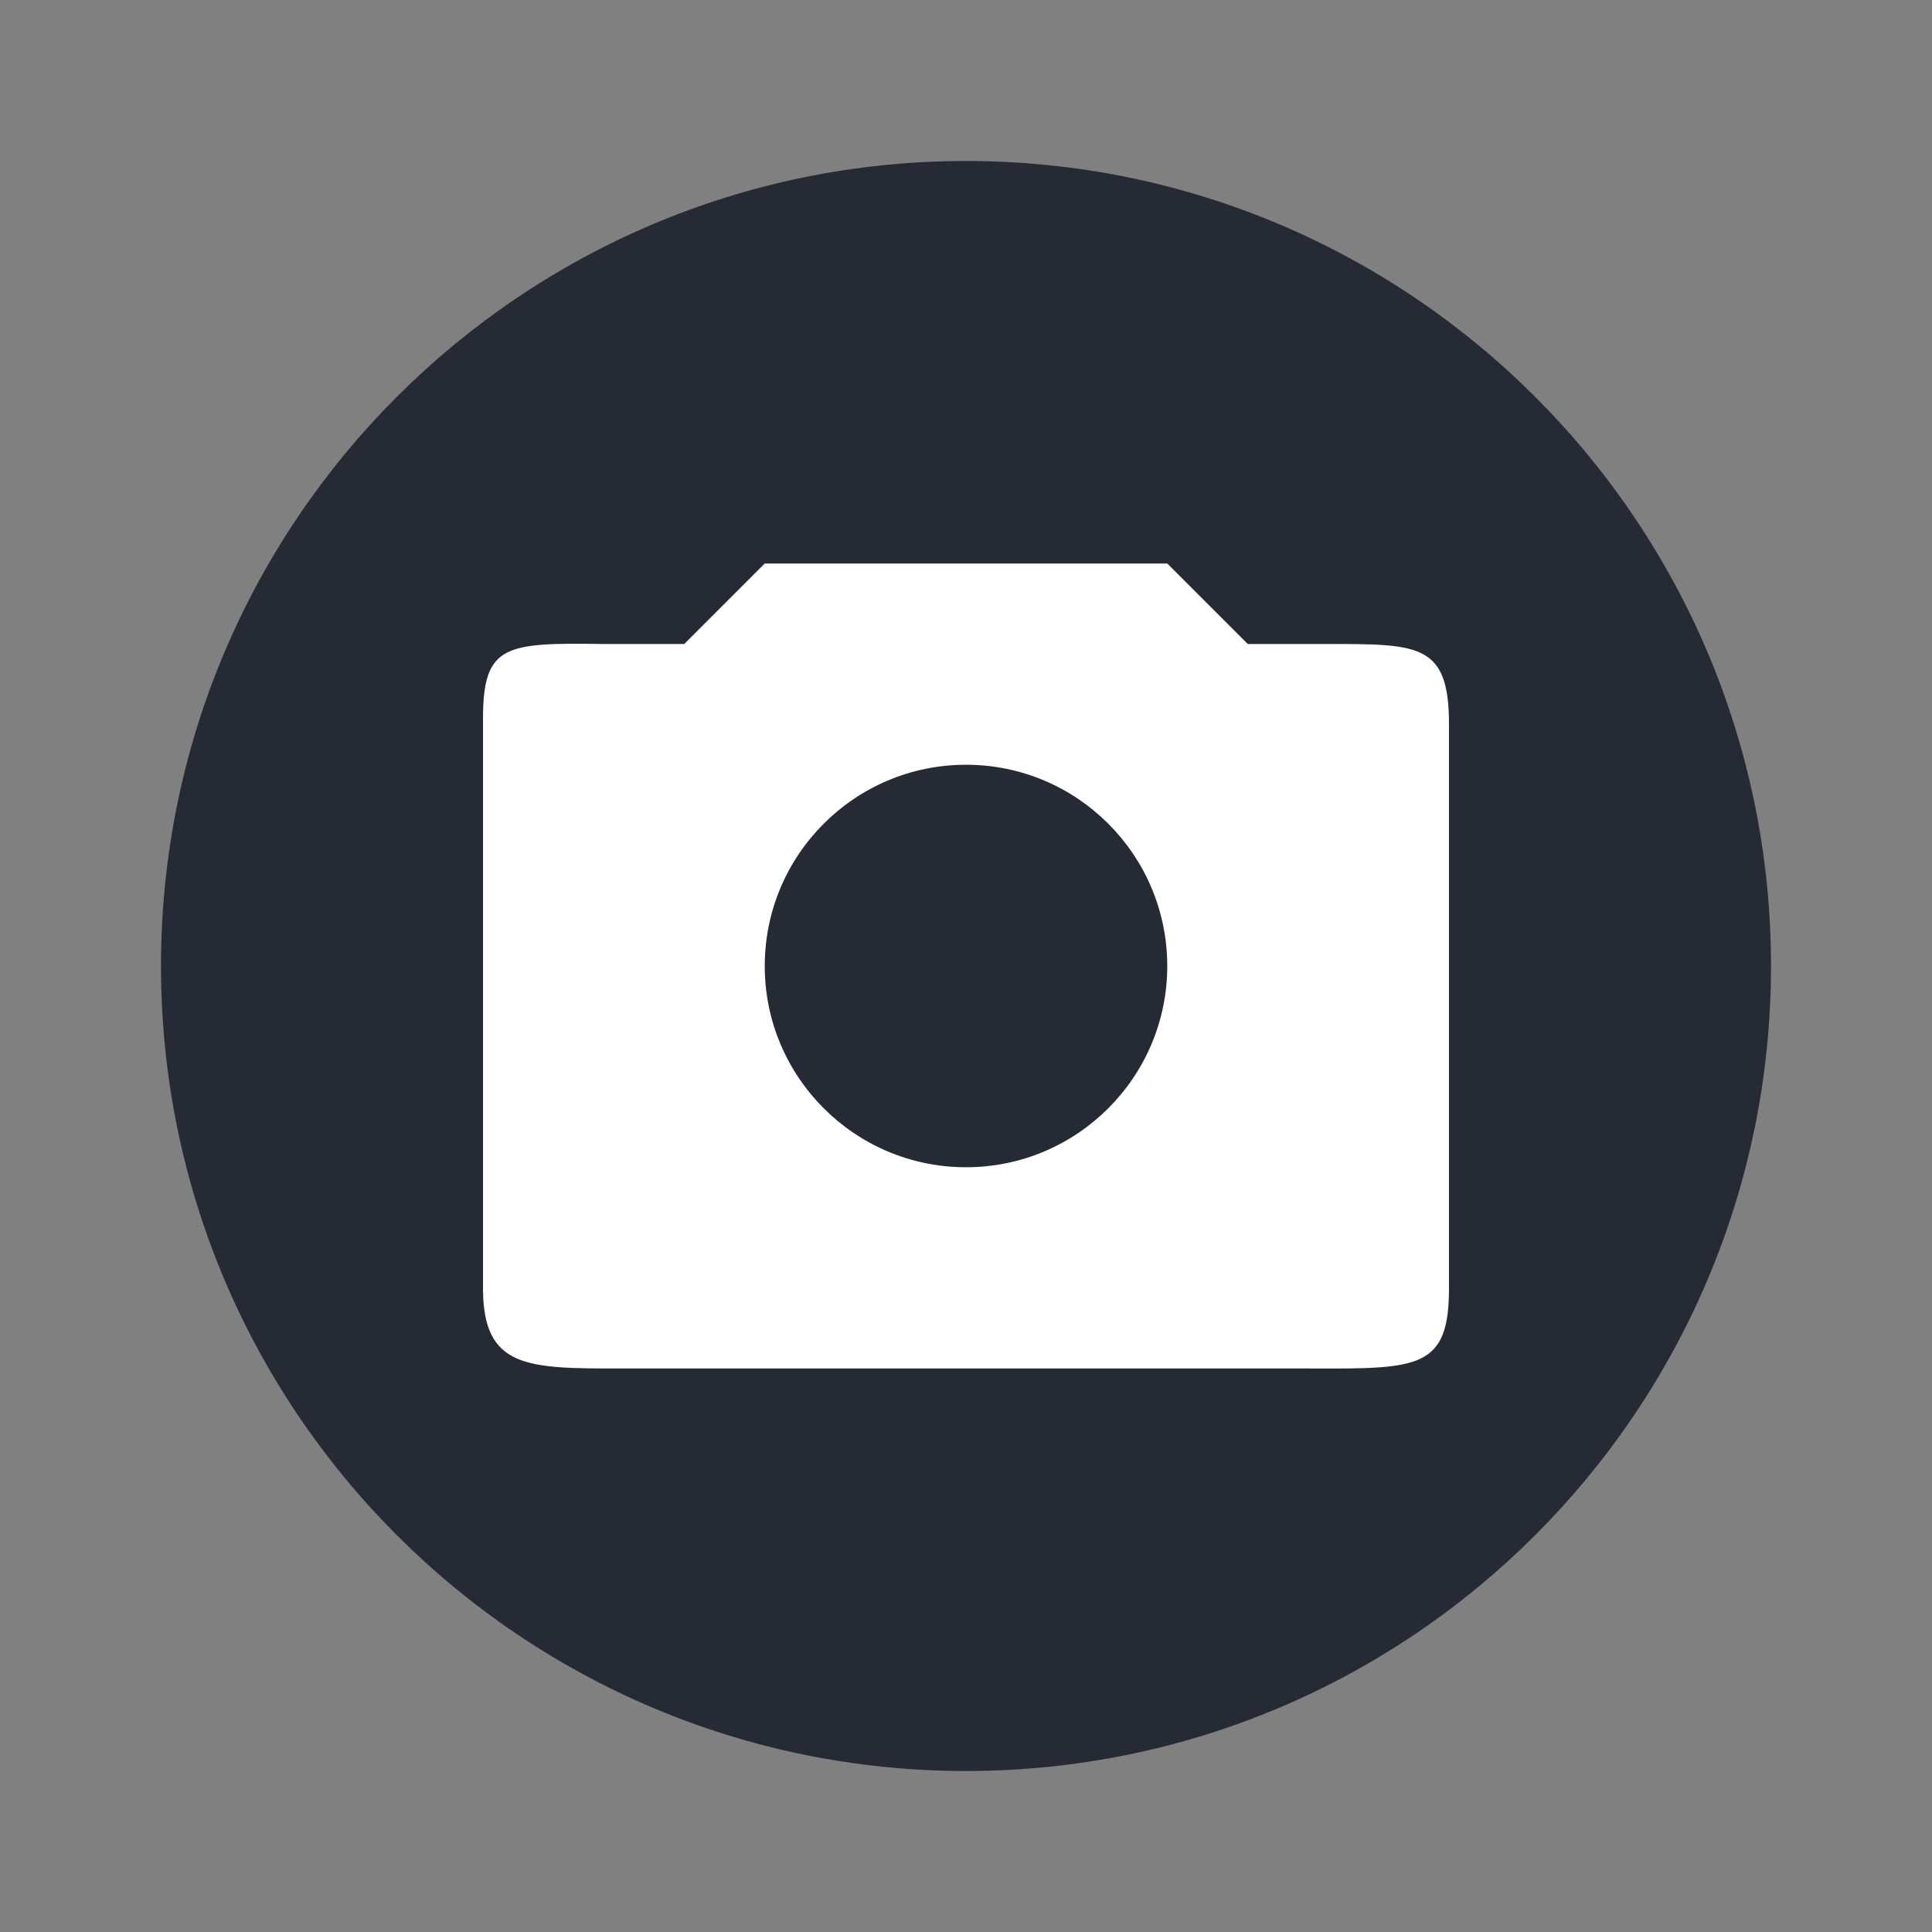 <svg xmlns="http://www.w3.org/2000/svg" width="18pt" height="18pt" version="1.1" viewBox="0 0 18 18">
 <rect x="0" y="0" width="18" height="18" fill="#808080" stroke="none"/>
 <g>
  <path style="fill:rgb(14.51%,16.471%,20.784%)" d="M 16.5 9 C 16.5 13.141 13.141 16.5 9 16.5 C 4.859 16.5 1.5 13.141 1.5 9 C 1.5 4.859 4.859 1.5 9 1.5 C 13.141 1.5 16.5 4.859 16.5 9 Z M 16.5 9"/>
  <path style="fill:rgb(100%,100%,100%)" d="M 7.125 5.25 L 6.375 6 L 5.625 6 C 4.711 5.988 4.5 6 4.5 6.695 L 4.5 12 C 4.5 12.75 4.91 12.75 5.785 12.75 L 12.215 12.75 C 13.223 12.754 13.5 12.75 13.5 12 L 13.5 6.75 C 13.5 6 13.227 6 12.375 6 L 11.625 6 L 10.875 5.25 Z M 9 7.125 C 10.035 7.125 10.875 7.965 10.875 9 C 10.875 10.035 10.035 10.875 9 10.875 C 7.965 10.875 7.125 10.035 7.125 9 C 7.125 7.965 7.965 7.125 9 7.125 Z M 9 7.125"/>
 </g>
</svg>
